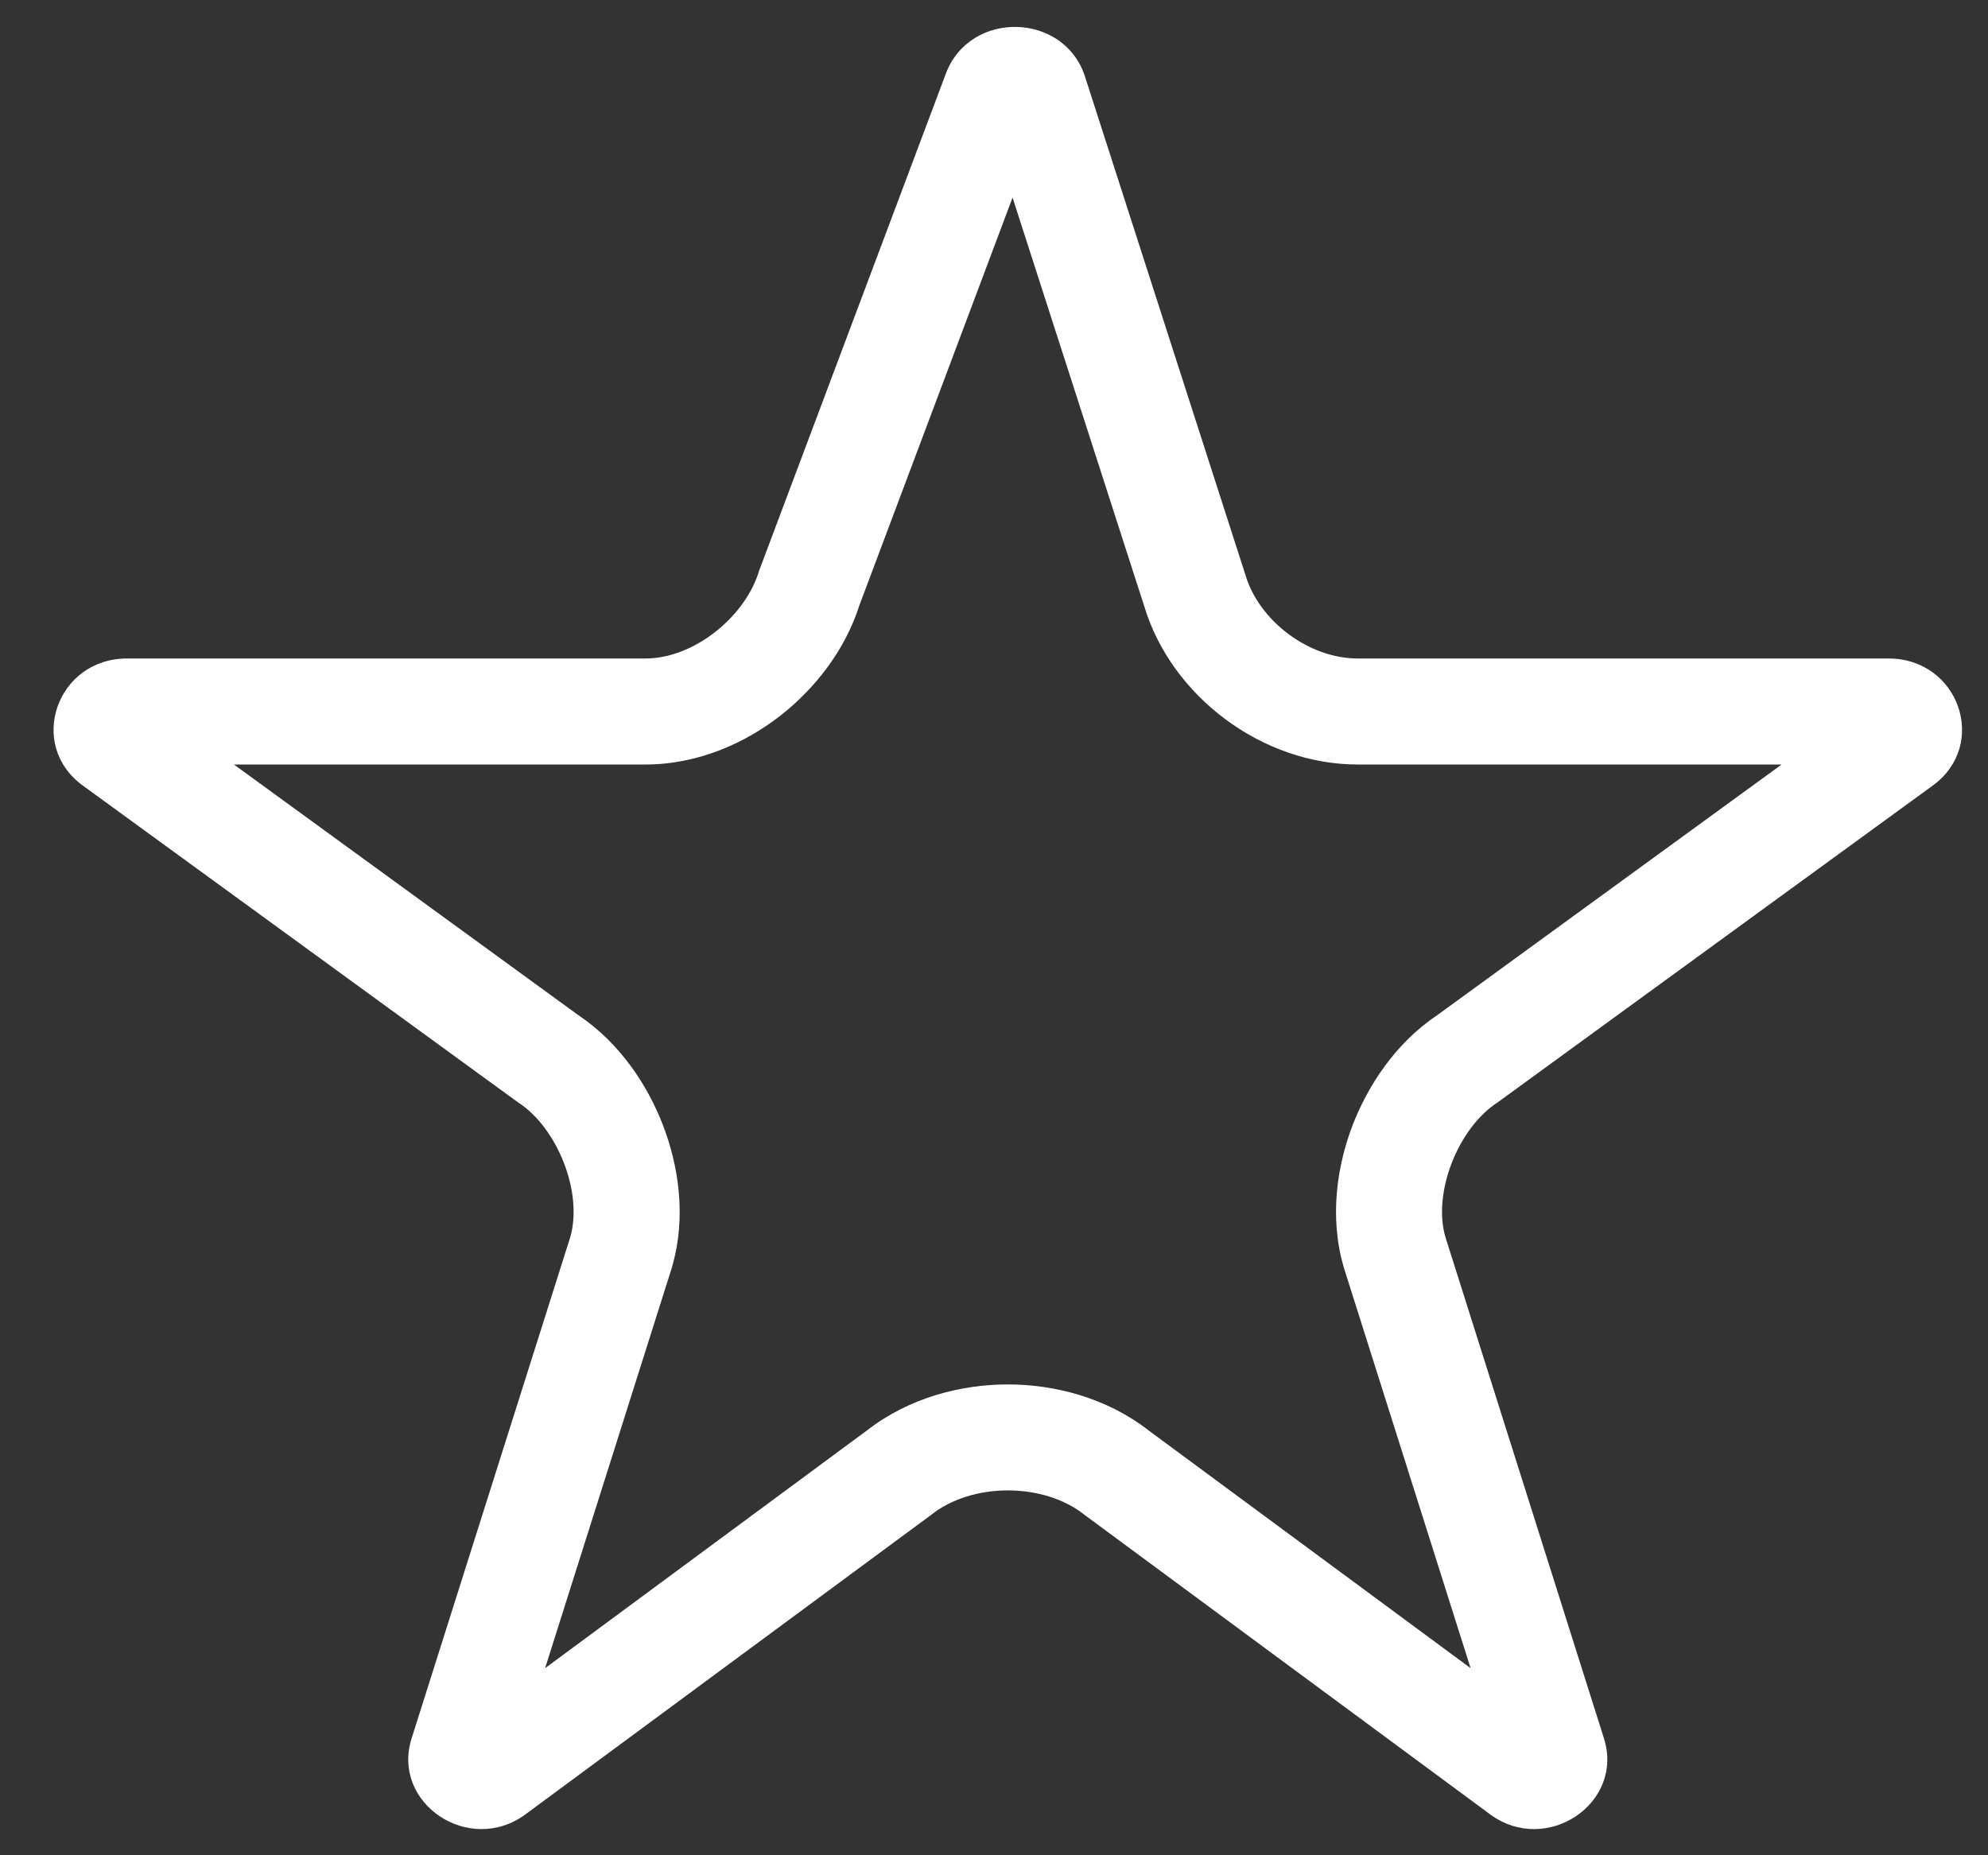 <svg width="15" height="14" viewBox="0 0 15 14" fill="none" xmlns="http://www.w3.org/2000/svg">
<rect x="0" y="0" width="15" height="14" fill="#333333" stroke="none"/>
<path fill-rule="evenodd" clip-rule="evenodd" d="M10.907 9.338L12.102 13.117C12.258 13.609 11.667 14.004 11.243 13.691L8.184 11.432C7.876 11.185 7.333 11.185 7.025 11.432L3.965 13.691C3.541 14.004 2.95 13.609 3.106 13.117L4.302 9.338C4.401 9.004 4.208 8.511 3.908 8.318L0.625 5.928C0.201 5.62 0.428 4.969 0.959 4.969H4.87C5.24 4.969 5.626 4.65 5.728 4.306L7.137 0.555C7.318 0.074 8.03 0.09 8.187 0.579L9.398 4.341C9.5 4.684 9.874 4.969 10.244 4.969H14.249C14.781 4.969 15.007 5.62 14.583 5.928L11.301 8.318C11.001 8.511 10.807 9.004 10.907 9.338ZM10.845 7.66L13.443 5.769H10.244C9.523 5.769 8.841 5.256 8.635 4.579L7.64 1.491L6.485 4.566C6.375 4.911 6.147 5.196 5.895 5.395C5.636 5.599 5.277 5.769 4.87 5.769H1.765L4.363 7.66C4.68 7.872 4.887 8.193 5 8.485C5.116 8.782 5.184 9.178 5.069 9.566L5.067 9.573L4.113 12.588L6.539 10.796C6.862 10.544 7.257 10.447 7.604 10.447C7.951 10.447 8.346 10.544 8.669 10.796L11.096 12.588L10.142 9.573L10.14 9.566C10.025 9.178 10.093 8.782 10.208 8.485C10.322 8.193 10.528 7.872 10.845 7.66Z" fill="white"/>
</svg>
